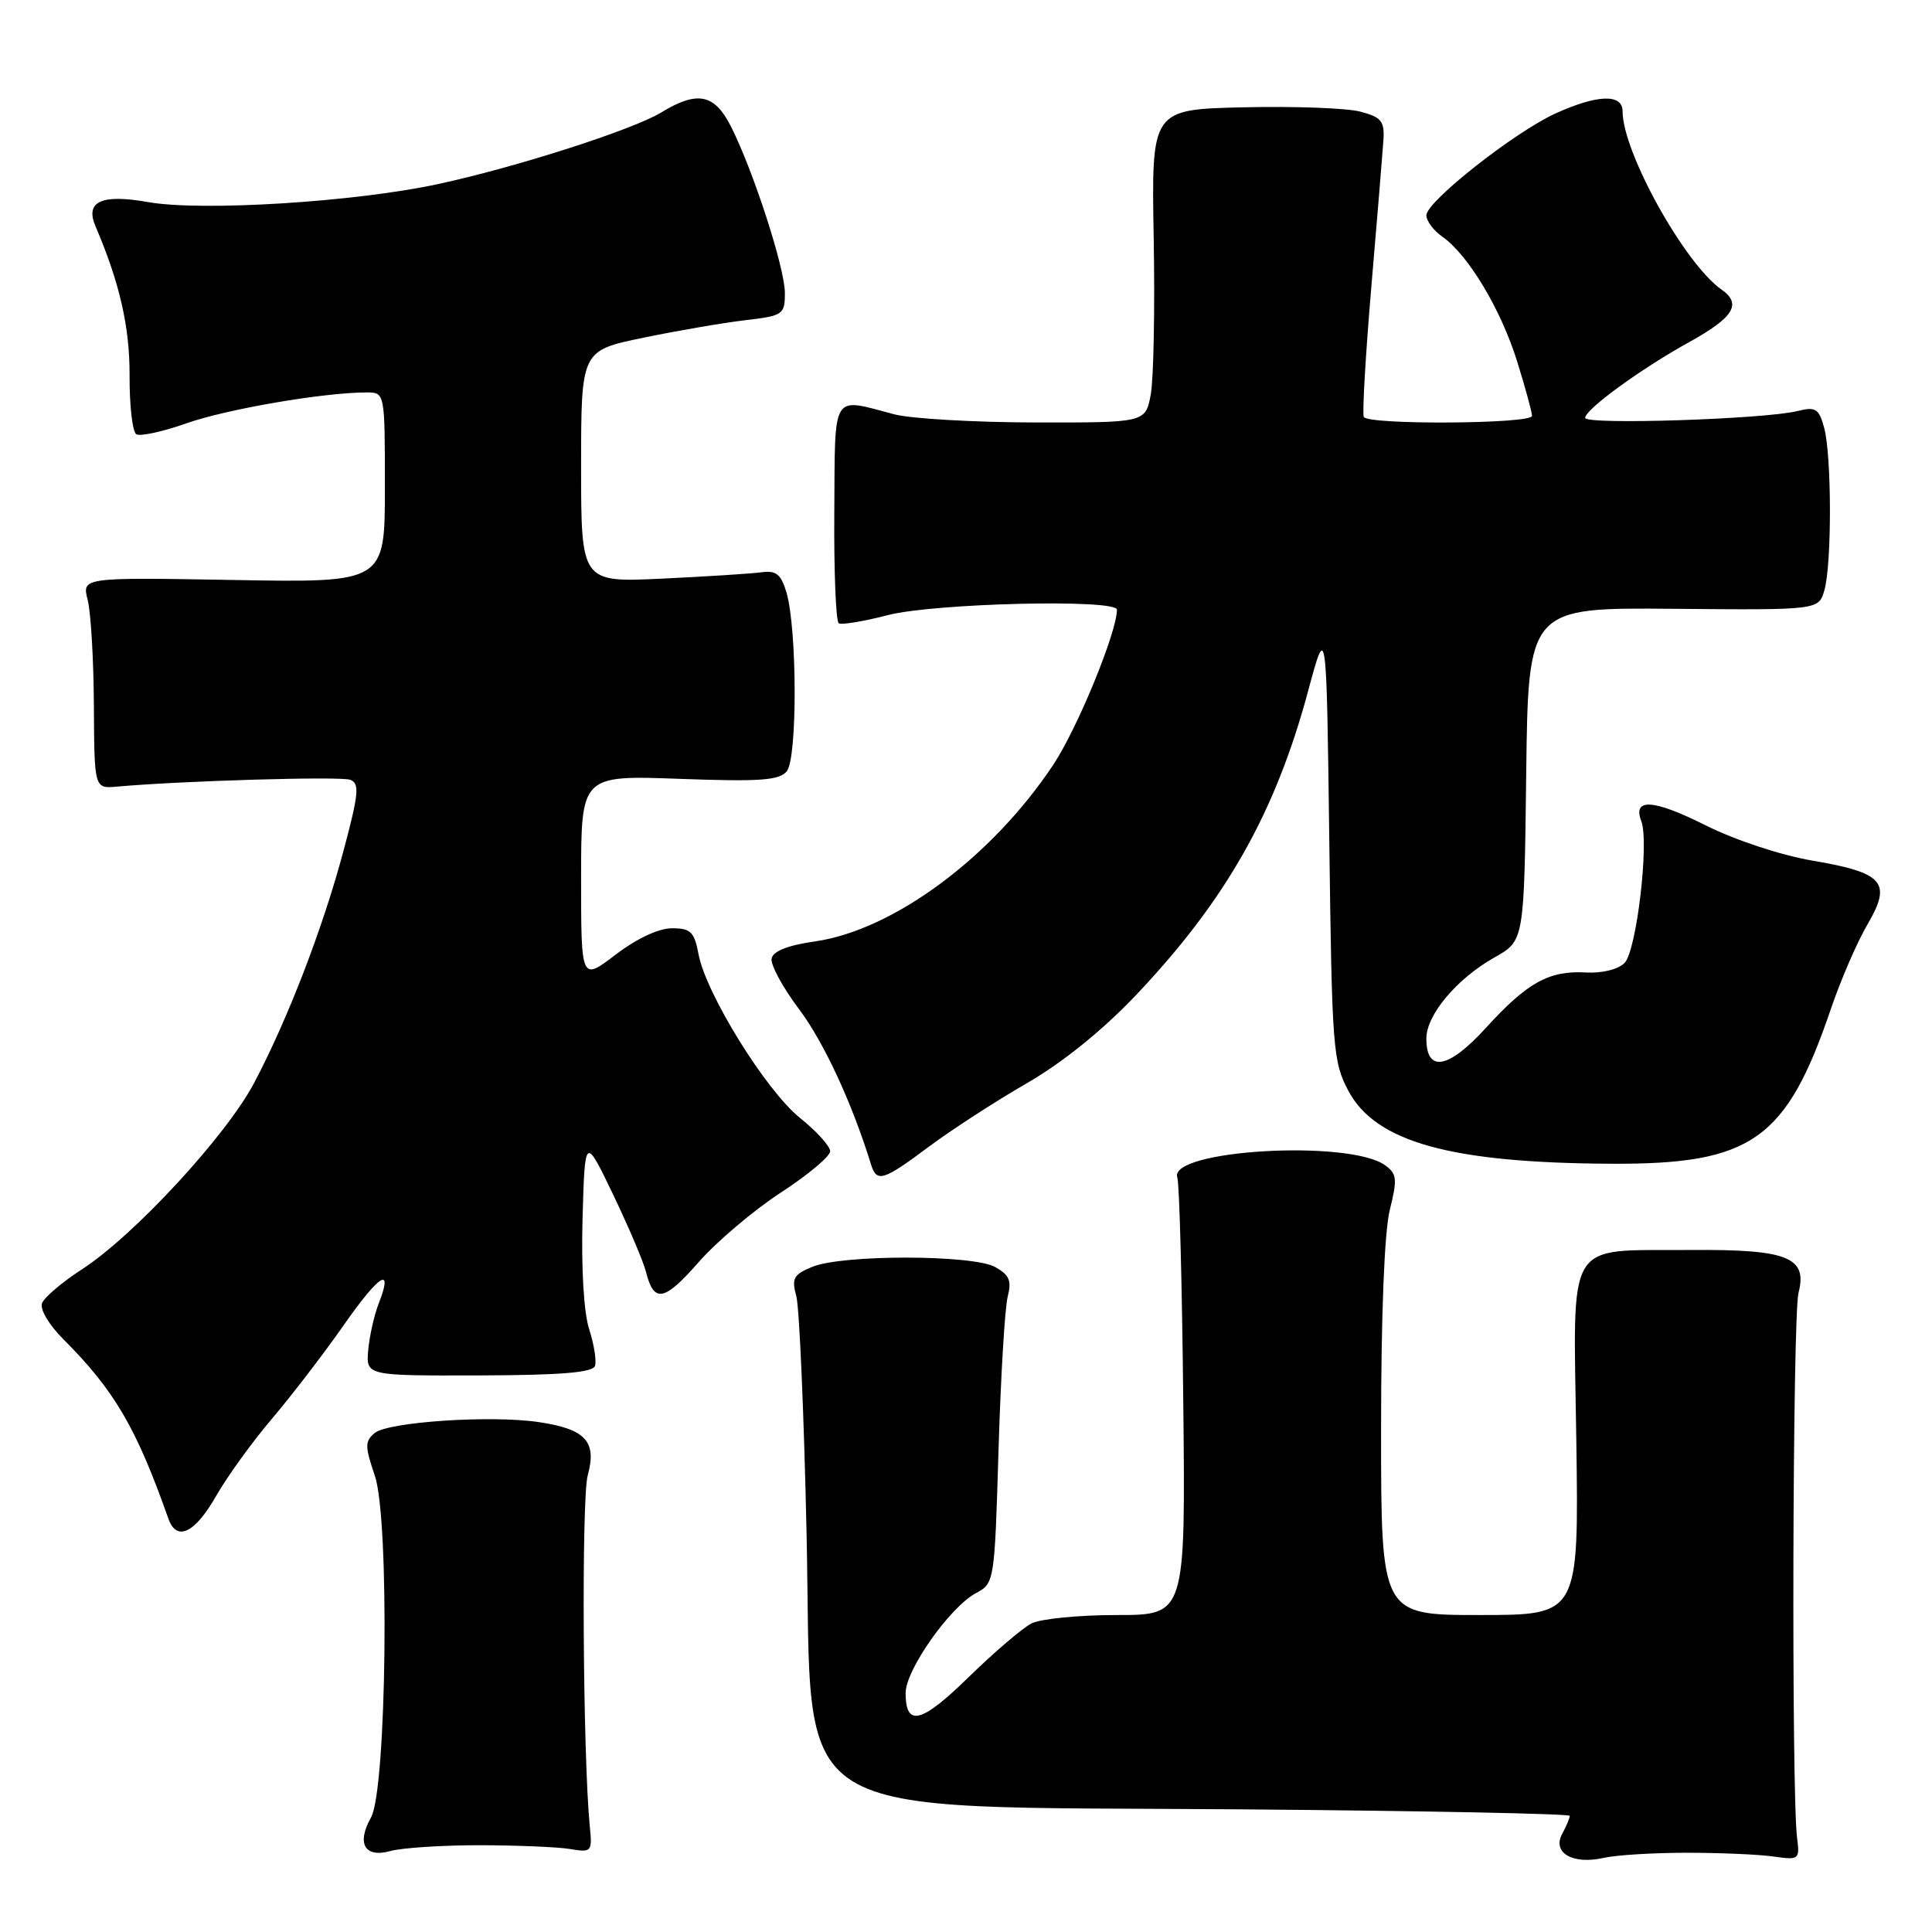 <?xml version="1.0" encoding="UTF-8" standalone="no"?>
<!DOCTYPE svg PUBLIC "-//W3C//DTD SVG 1.1//EN" "http://www.w3.org/Graphics/SVG/1.1/DTD/svg11.dtd" >
<svg xmlns="http://www.w3.org/2000/svg" xmlns:xlink="http://www.w3.org/1999/xlink" version="1.1" viewBox="0 0 256 256">
 <g >
 <path fill="currentColor"
d=" M 223.50 245.50 C 227.90 245.50 233.07 245.72 235.00 246.00 C 238.39 246.48 238.49 246.41 238.12 243.50 C 237.36 237.44 237.53 174.40 238.31 171.32 C 239.53 166.58 236.89 165.53 224.00 165.63 C 207.20 165.77 208.48 163.63 208.87 190.86 C 209.20 214.00 209.20 214.00 196.10 214.00 C 183.00 214.00 183.00 214.00 183.00 189.44 C 183.00 174.17 183.44 163.15 184.16 160.29 C 185.17 156.25 185.10 155.55 183.56 154.42 C 178.82 150.95 154.75 152.36 156.00 156.03 C 156.28 156.84 156.63 170.21 156.79 185.75 C 157.09 214.00 157.09 214.00 147.98 214.00 C 142.97 214.00 137.89 214.50 136.68 215.11 C 135.48 215.73 131.73 218.93 128.35 222.23 C 122.07 228.37 120.00 228.89 120.00 224.32 C 120.00 221.27 125.87 212.94 129.33 211.09 C 131.76 209.79 131.79 209.60 132.31 192.14 C 132.60 182.44 133.15 173.30 133.52 171.84 C 134.07 169.69 133.75 168.93 131.85 167.88 C 128.88 166.24 111.61 166.22 107.64 167.86 C 105.14 168.88 104.87 169.39 105.52 171.77 C 105.92 173.27 106.54 187.53 106.88 203.46 C 107.71 242.31 102.84 239.25 164.75 239.75 C 188.54 239.94 208.00 240.33 208.00 240.61 C 208.00 240.90 207.55 241.98 206.99 243.01 C 205.65 245.52 208.40 247.10 212.49 246.18 C 214.15 245.80 219.10 245.50 223.50 245.50 Z  M 63.50 244.50 C 68.45 244.51 73.85 244.73 75.50 245.00 C 78.40 245.48 78.49 245.39 78.15 242.00 C 77.23 232.64 77.03 198.56 77.88 195.47 C 79.11 191.01 77.60 189.36 71.42 188.44 C 65.11 187.49 51.42 188.40 49.64 189.89 C 48.34 190.97 48.34 191.64 49.67 195.55 C 51.65 201.35 51.24 237.15 49.16 240.83 C 47.21 244.28 48.33 246.22 51.73 245.27 C 53.25 244.85 58.55 244.50 63.50 244.50 Z  M 28.62 198.25 C 30.11 195.64 33.46 191.01 36.06 187.96 C 38.65 184.91 42.90 179.37 45.50 175.65 C 50.28 168.82 52.17 167.63 50.18 172.72 C 49.58 174.25 48.96 177.03 48.79 178.90 C 48.50 182.29 48.50 182.29 63.47 182.25 C 74.32 182.22 78.54 181.87 78.84 180.99 C 79.06 180.32 78.71 178.13 78.07 176.13 C 77.36 173.96 77.01 168.08 77.19 161.50 C 77.50 150.50 77.50 150.50 81.24 158.28 C 83.29 162.56 85.26 167.18 85.60 168.54 C 86.64 172.70 88.01 172.45 92.54 167.28 C 94.93 164.55 99.83 160.39 103.44 158.04 C 107.05 155.69 110.00 153.22 110.00 152.55 C 110.00 151.88 108.20 149.89 105.99 148.12 C 101.48 144.49 93.54 131.67 92.56 126.44 C 92.00 123.47 91.52 123.00 89.03 123.00 C 87.28 123.00 84.36 124.37 81.58 126.49 C 77.00 129.99 77.00 129.99 77.00 116.36 C 77.00 102.73 77.00 102.73 90.01 103.20 C 100.69 103.59 103.25 103.41 104.25 102.20 C 105.67 100.49 105.63 83.34 104.21 78.50 C 103.49 76.09 102.85 75.56 100.91 75.83 C 99.58 76.01 93.66 76.39 87.75 76.67 C 77.00 77.18 77.00 77.18 77.00 61.81 C 77.00 46.45 77.00 46.45 85.25 44.75 C 89.79 43.81 95.86 42.77 98.75 42.43 C 103.77 41.84 104.00 41.68 104.00 38.82 C 104.00 35.53 99.83 22.64 96.85 16.75 C 94.67 12.44 92.41 11.98 87.62 14.90 C 83.84 17.20 68.26 22.20 58.00 24.40 C 47.01 26.77 26.71 28.03 19.64 26.78 C 13.42 25.68 11.24 26.69 12.66 30.00 C 15.85 37.44 17.19 43.30 17.17 49.73 C 17.15 53.71 17.55 57.22 18.06 57.54 C 18.57 57.85 21.58 57.20 24.74 56.08 C 30.08 54.20 42.92 52.00 48.57 52.00 C 51.00 52.00 51.00 52.00 51.00 64.60 C 51.00 77.21 51.00 77.21 30.92 76.85 C 10.85 76.50 10.85 76.50 11.62 79.50 C 12.04 81.15 12.41 87.45 12.44 93.50 C 12.50 104.50 12.50 104.50 15.50 104.23 C 24.14 103.46 45.15 102.84 46.42 103.33 C 47.67 103.81 47.53 105.20 45.52 112.72 C 42.77 123.02 38.14 135.03 33.67 143.50 C 29.98 150.49 17.77 163.71 10.89 168.17 C 8.26 169.87 5.87 171.90 5.57 172.68 C 5.26 173.48 6.50 175.57 8.41 177.47 C 15.17 184.24 18.06 189.18 22.32 201.25 C 23.40 204.31 25.83 203.15 28.62 198.25 Z  M 123.07 151.95 C 126.06 149.72 131.89 145.94 136.03 143.55 C 140.81 140.79 146.09 136.53 150.53 131.85 C 162.45 119.27 169.00 107.70 173.35 91.50 C 175.77 82.50 175.77 82.50 176.14 111.50 C 176.49 138.97 176.62 140.71 178.68 144.56 C 182.30 151.34 192.26 154.10 213.50 154.20 C 232.11 154.30 236.70 151.06 242.61 133.66 C 243.91 129.84 246.09 124.81 247.45 122.49 C 250.71 116.93 249.62 115.65 240.18 114.04 C 235.95 113.32 229.93 111.33 225.94 109.33 C 219.07 105.89 216.30 105.72 217.48 108.81 C 218.55 111.60 216.85 126.01 215.26 127.60 C 214.40 128.46 212.27 128.98 210.14 128.86 C 205.26 128.58 202.38 130.17 196.87 136.22 C 191.91 141.66 189.00 142.17 189.00 137.61 C 189.00 134.47 193.04 129.67 198.05 126.85 C 201.96 124.65 201.96 124.65 202.23 102.58 C 202.50 80.50 202.50 80.50 221.75 80.67 C 241.00 80.84 241.00 80.84 241.75 78.17 C 242.74 74.64 242.71 60.26 241.70 56.64 C 241.01 54.14 240.57 53.87 238.20 54.46 C 233.84 55.55 210.00 56.32 210.04 55.37 C 210.09 54.21 217.43 48.87 223.81 45.34 C 229.73 42.07 230.84 40.27 228.11 38.37 C 223.21 34.93 215.00 20.15 215.00 14.75 C 215.00 12.41 211.68 12.51 206.14 15.02 C 200.70 17.49 189.00 26.71 189.00 28.53 C 189.00 29.28 189.96 30.56 191.14 31.38 C 194.55 33.77 198.87 40.98 201.02 47.86 C 202.11 51.35 203.00 54.61 203.00 55.11 C 203.00 56.18 181.29 56.32 180.71 55.25 C 180.49 54.84 180.94 47.08 181.71 38.00 C 182.49 28.93 183.20 20.18 183.31 18.58 C 183.47 16.05 183.05 15.53 180.24 14.79 C 178.45 14.32 171.49 14.06 164.77 14.22 C 152.57 14.50 152.57 14.50 152.87 31.53 C 153.04 40.90 152.86 50.23 152.48 52.28 C 151.78 56.00 151.78 56.00 137.14 55.98 C 129.09 55.96 120.70 55.48 118.50 54.90 C 110.09 52.69 110.66 51.76 110.55 67.83 C 110.49 75.71 110.76 82.35 111.14 82.59 C 111.52 82.82 114.44 82.34 117.63 81.51 C 123.74 79.92 148.00 79.34 148.00 80.79 C 148.00 83.76 142.77 96.50 139.58 101.31 C 131.45 113.57 118.41 123.24 108.00 124.74 C 104.40 125.25 102.43 126.03 102.24 127.01 C 102.08 127.83 103.72 130.85 105.87 133.71 C 109.16 138.08 112.89 146.13 115.40 154.25 C 116.17 156.74 116.97 156.50 123.07 151.95 Z "/>
</g>
</svg>